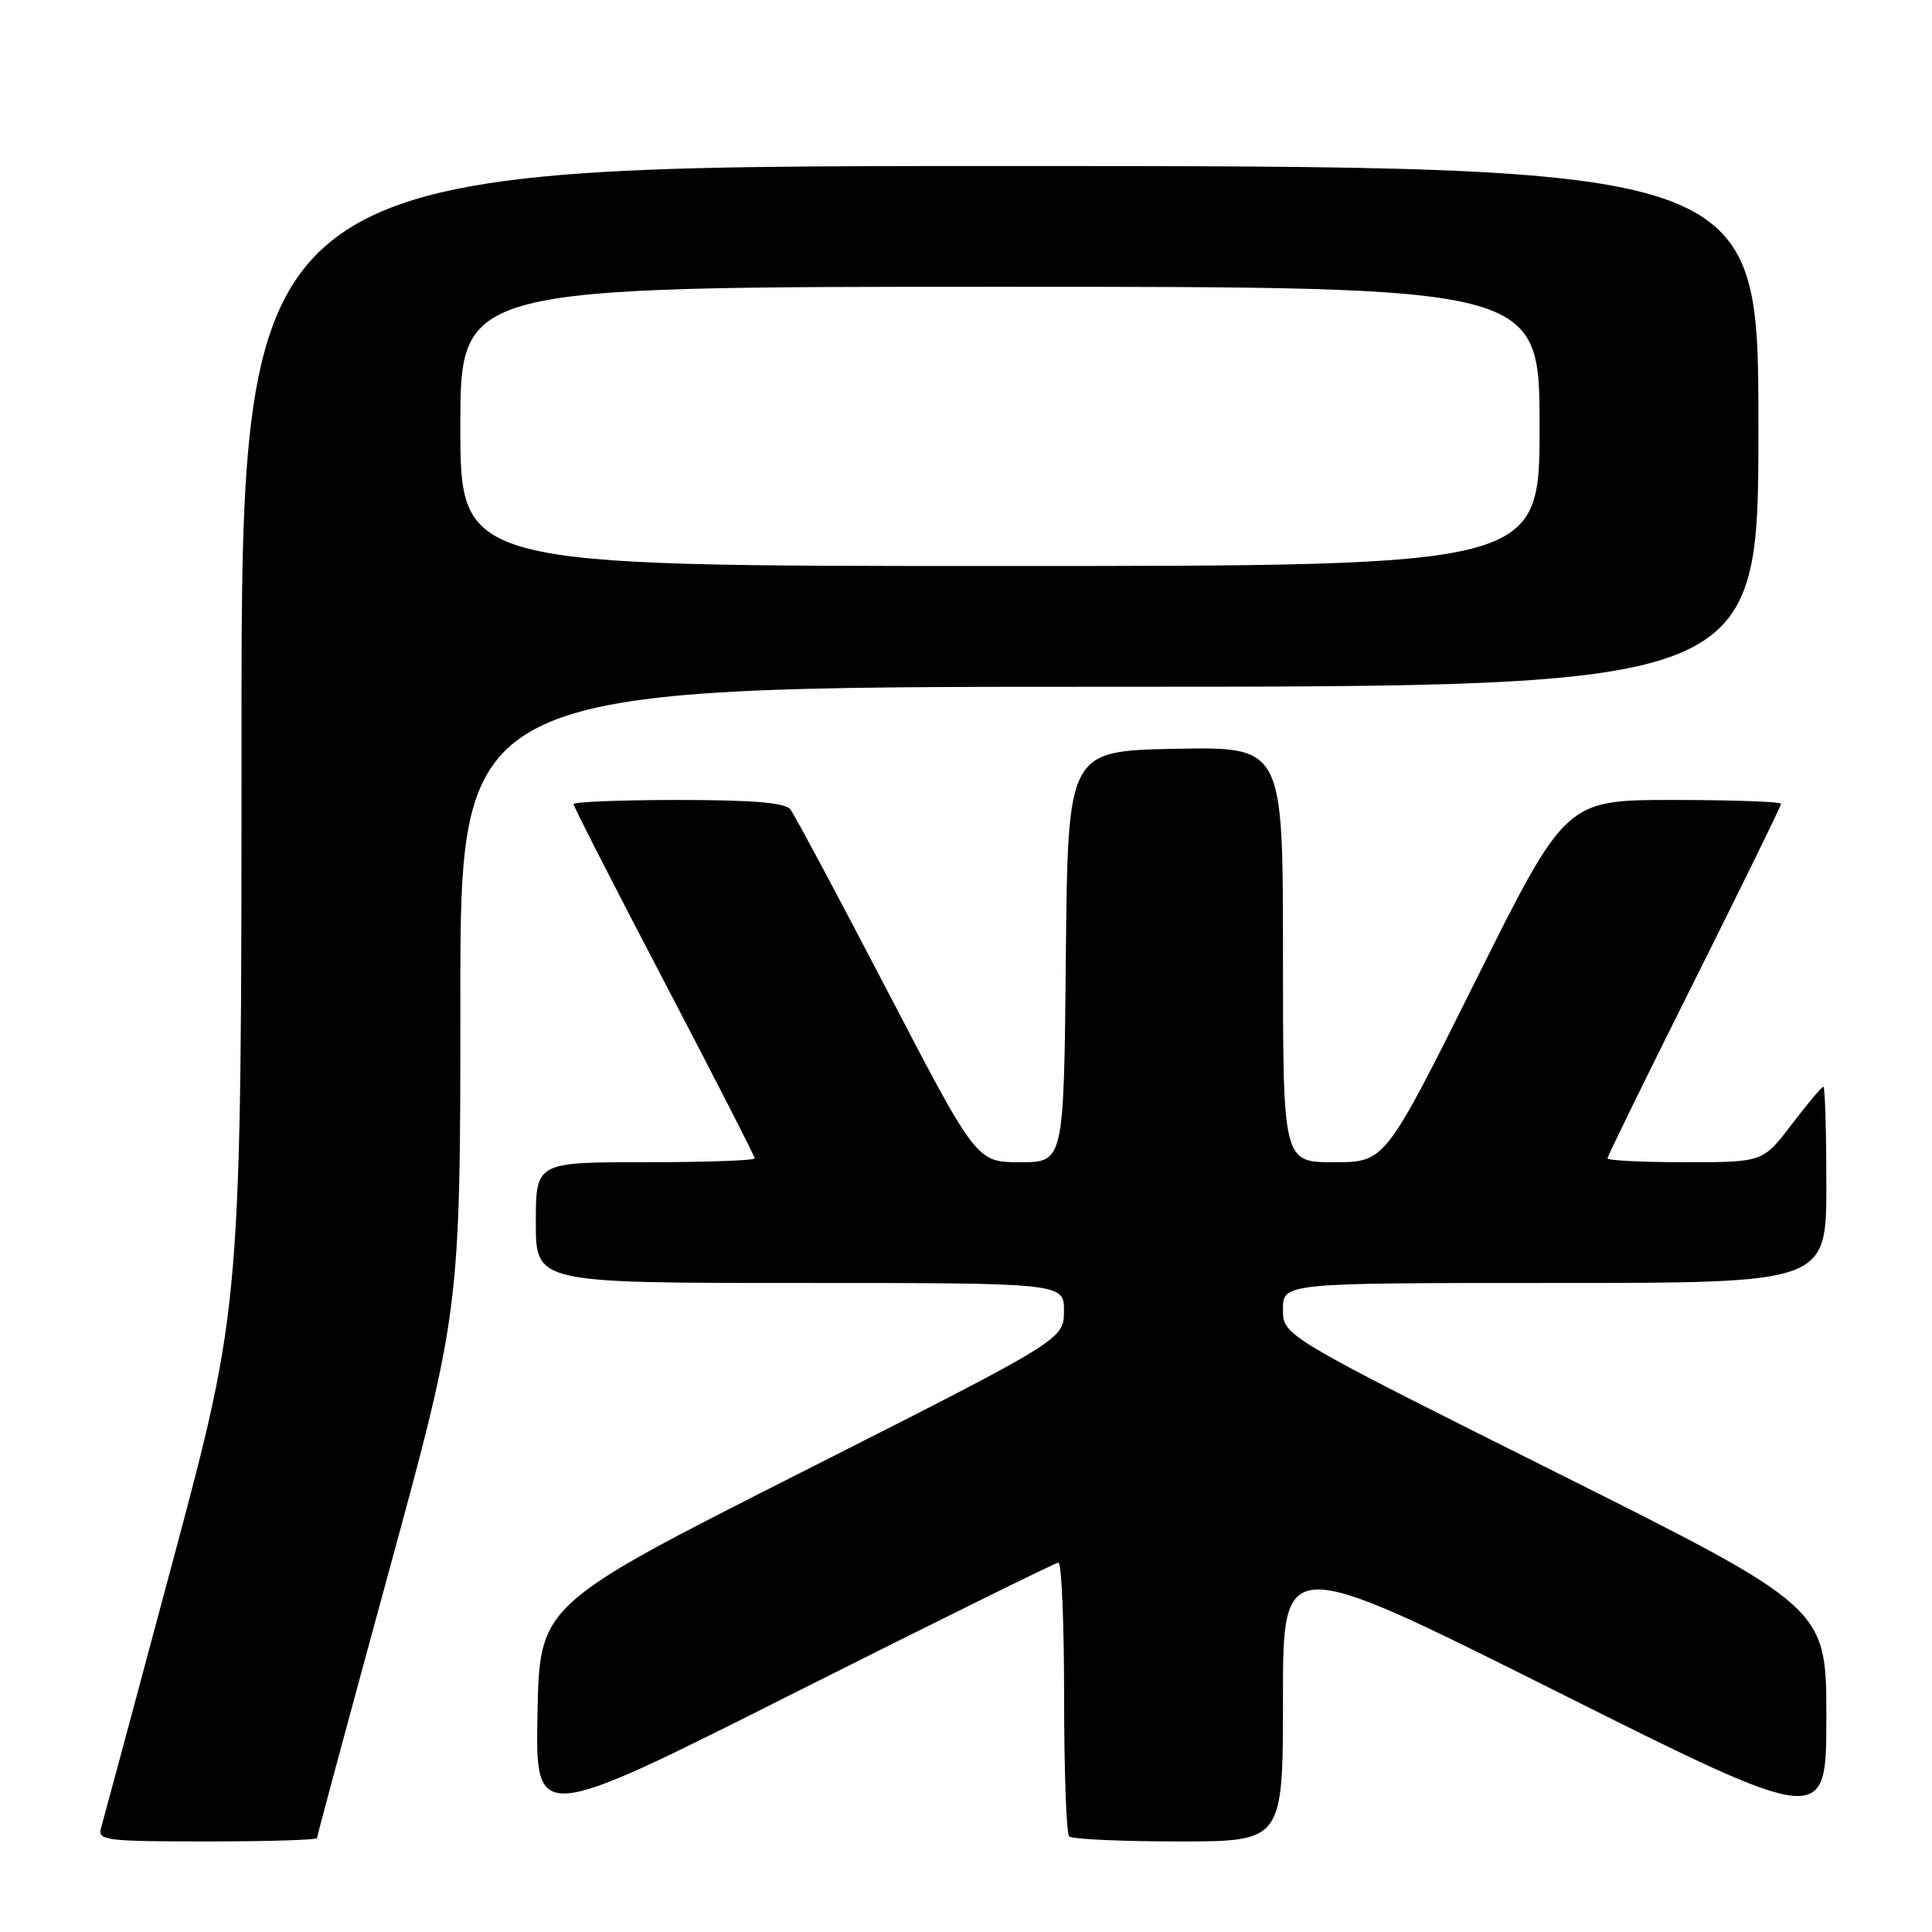 <?xml version="1.0" encoding="UTF-8" standalone="no"?>
<!DOCTYPE svg PUBLIC "-//W3C//DTD SVG 1.1//EN" "http://www.w3.org/Graphics/SVG/1.1/DTD/svg11.dtd" >
<svg xmlns="http://www.w3.org/2000/svg" xmlns:xlink="http://www.w3.org/1999/xlink" version="1.1" viewBox="0 0 256 256">
 <g >
 <path fill="currentColor"
d=" M 42.00 243.56 C 42.00 243.32 46.28 227.46 51.50 208.32 C 61.00 173.51 61.00 173.51 61.00 132.25 C 61.00 91.00 61.00 91.00 147.00 91.00 C 233.00 91.00 233.00 91.00 233.00 56.50 C 233.00 22.00 233.00 22.00 132.50 22.00 C 32.00 22.00 32.00 22.00 32.00 97.42 C 32.00 172.84 32.00 172.84 22.95 206.67 C 17.97 225.28 13.66 241.29 13.38 242.25 C 12.91 243.86 14.03 244.00 27.43 244.00 C 35.44 244.00 42.00 243.80 42.00 243.56 Z  M 170.00 225.00 C 170.00 205.99 170.00 205.99 206.00 224.00 C 242.00 242.01 242.00 242.01 242.00 227.51 C 242.00 213.01 242.00 213.01 206.00 195.00 C 170.00 176.99 170.00 176.99 170.00 173.50 C 170.00 170.00 170.00 170.00 206.00 170.00 C 242.00 170.00 242.00 170.00 242.00 157.00 C 242.00 149.85 241.82 144.00 241.61 144.00 C 241.39 144.00 239.50 146.25 237.40 149.00 C 233.59 154.00 233.59 154.00 223.29 154.00 C 217.63 154.00 213.00 153.77 213.00 153.49 C 213.00 153.21 218.18 142.64 224.50 130.00 C 230.82 117.36 236.00 106.79 236.00 106.51 C 236.00 106.23 229.58 106.00 221.73 106.00 C 207.47 106.00 207.47 106.00 195.50 130.00 C 183.53 154.00 183.53 154.00 176.77 154.00 C 170.00 154.00 170.00 154.00 170.00 126.47 C 170.00 98.95 170.00 98.95 155.75 99.22 C 141.50 99.50 141.50 99.50 141.23 126.75 C 140.97 154.00 140.97 154.00 135.19 154.00 C 129.40 154.00 129.40 154.00 117.56 131.25 C 111.04 118.74 105.27 107.94 104.73 107.25 C 104.03 106.36 99.79 106.00 89.88 106.00 C 82.24 106.00 76.00 106.25 76.00 106.55 C 76.00 106.86 81.40 117.43 88.00 130.04 C 94.60 142.65 100.00 153.20 100.00 153.49 C 100.00 153.77 93.47 154.00 85.50 154.00 C 71.00 154.00 71.00 154.00 71.00 162.00 C 71.00 170.00 71.00 170.00 106.00 170.00 C 141.00 170.00 141.00 170.00 140.98 173.75 C 140.95 177.50 140.95 177.50 106.23 195.07 C 71.50 212.64 71.50 212.64 71.22 227.12 C 70.95 241.59 70.95 241.59 105.22 224.34 C 124.08 214.86 139.84 207.07 140.25 207.05 C 140.66 207.02 141.00 215.03 141.00 224.83 C 141.00 234.64 141.30 242.97 141.67 243.33 C 142.03 243.70 148.56 244.00 156.17 244.00 C 170.00 244.00 170.00 244.00 170.00 225.00 Z  M 61.00 56.50 C 61.00 38.00 61.00 38.00 132.50 38.00 C 204.00 38.00 204.00 38.00 204.00 56.50 C 204.00 75.00 204.00 75.00 132.50 75.00 C 61.00 75.00 61.00 75.00 61.00 56.50 Z "/>
</g>
</svg>